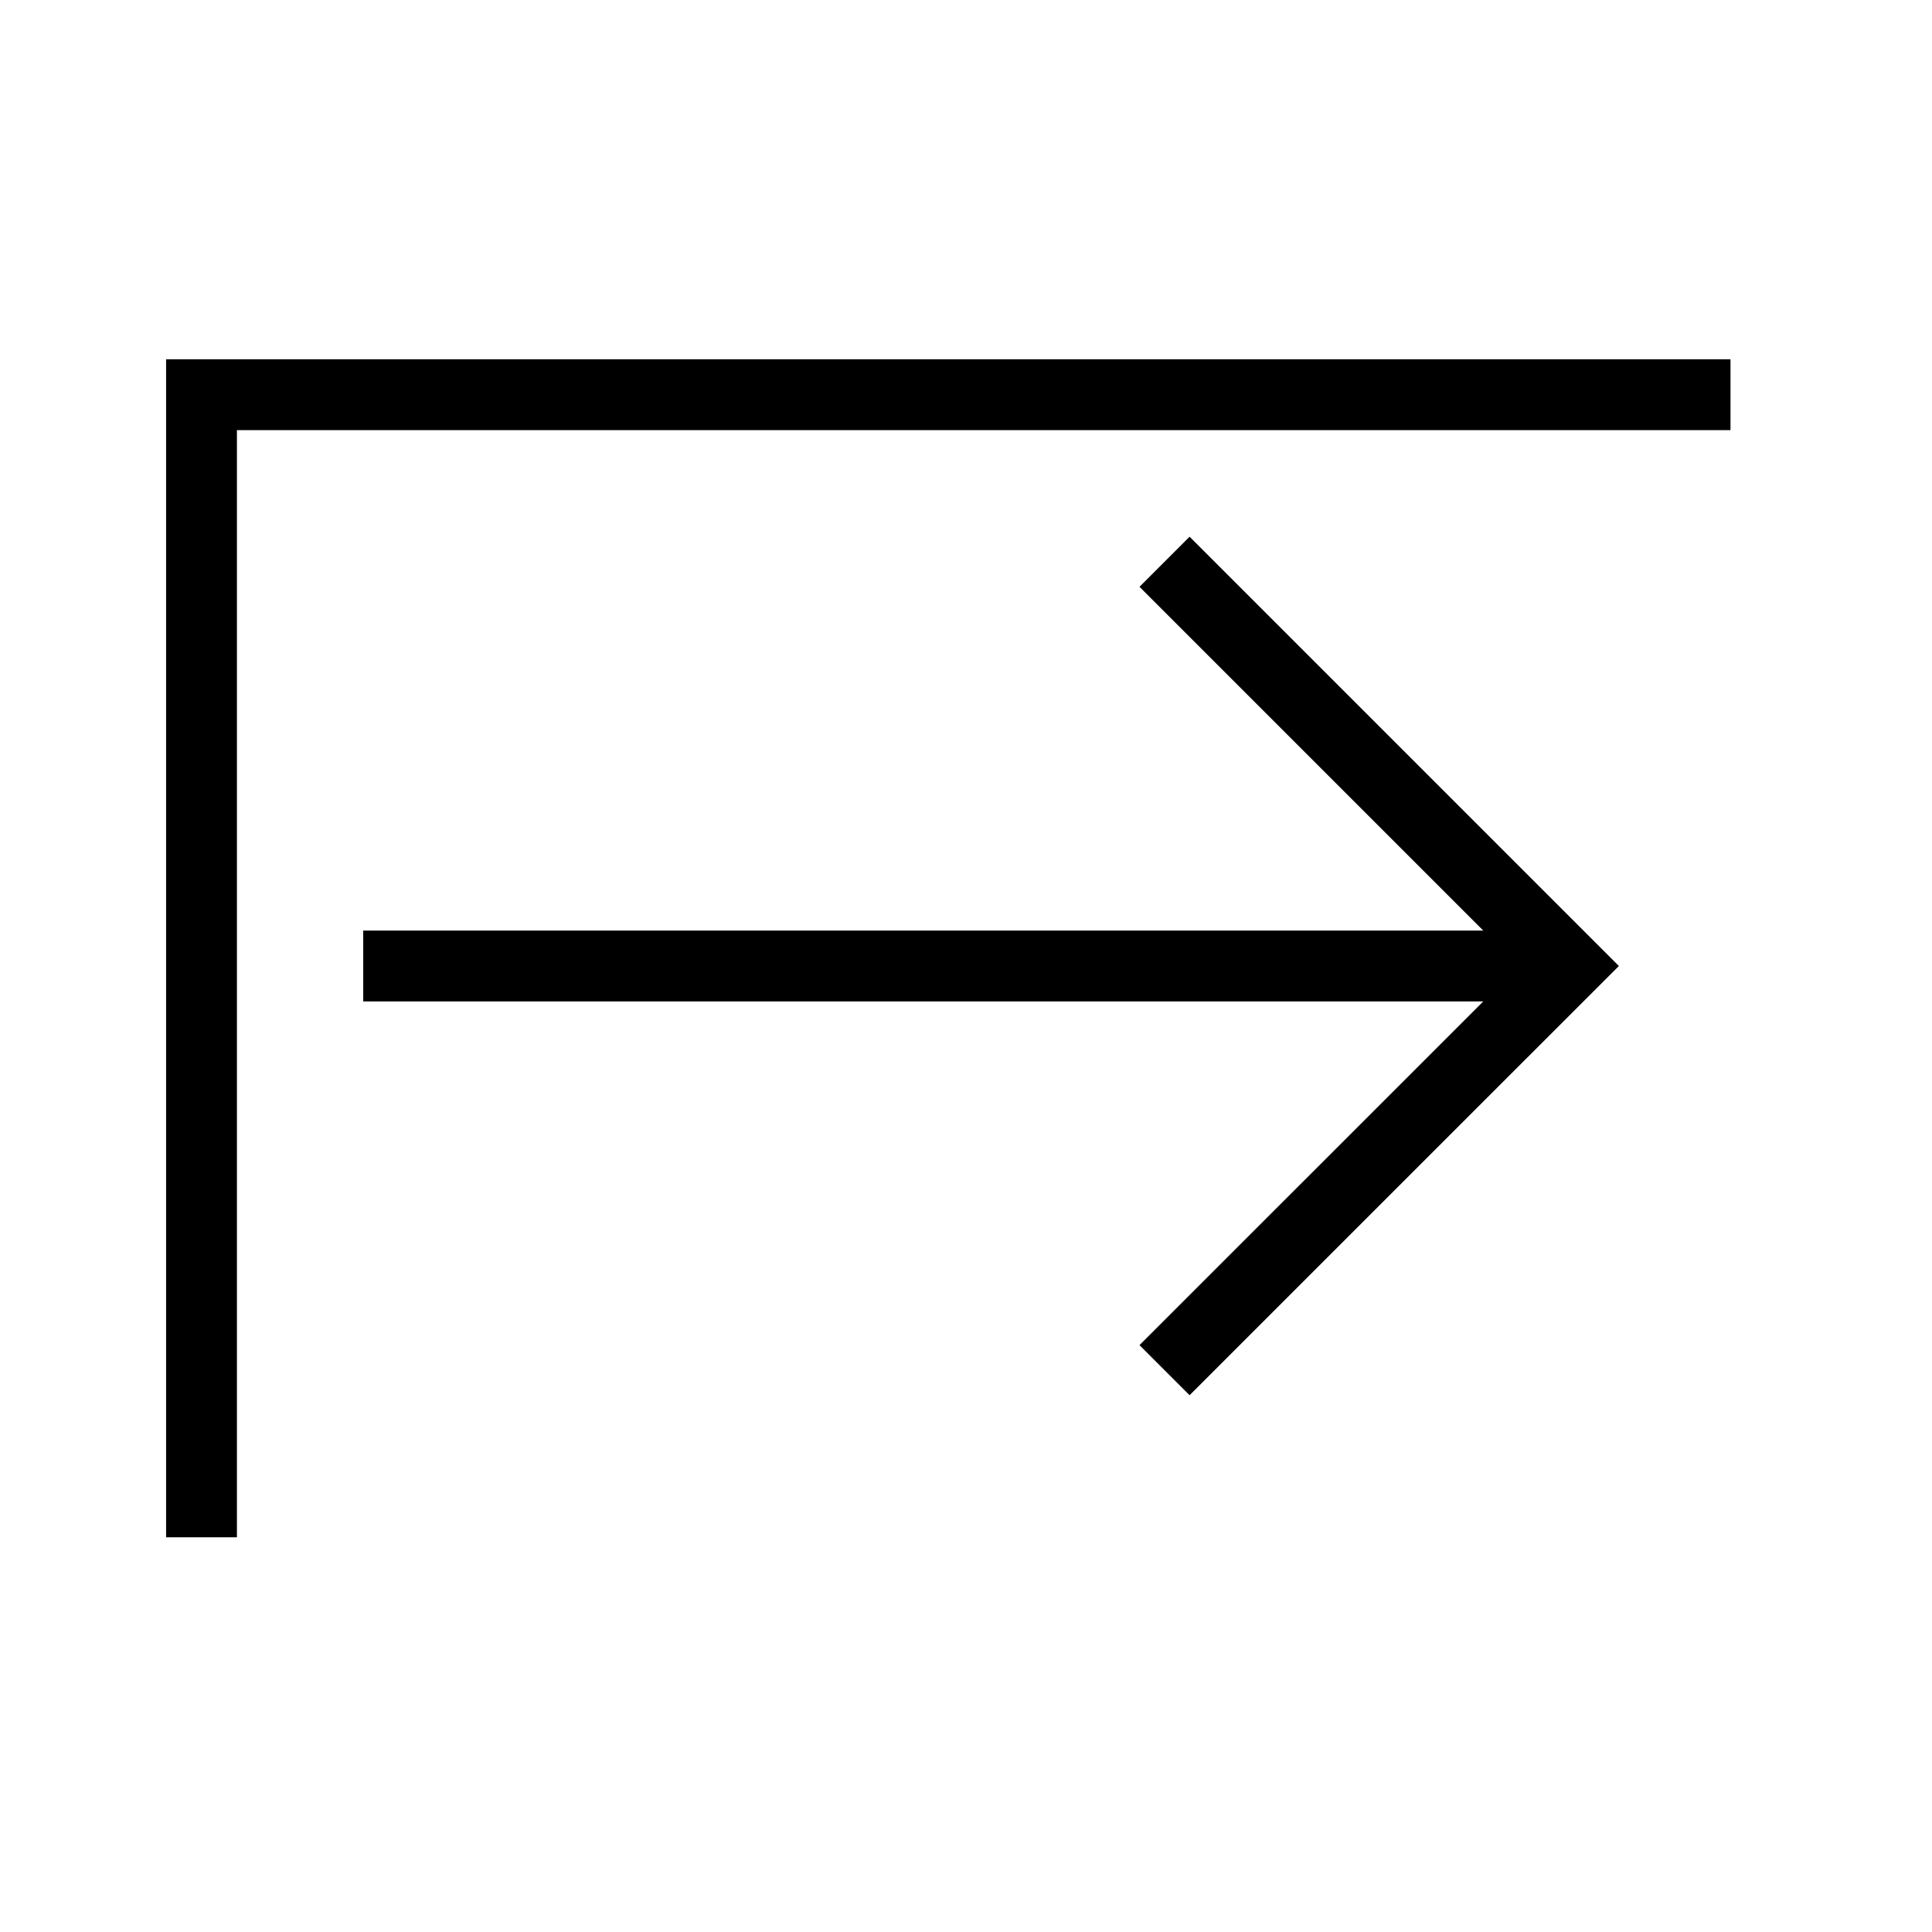 <svg xmlns="http://www.w3.org/2000/svg" viewBox="0 0 300 300"><g id="Layer_5" data-name="Layer 5"><line x1="56.4" y1="150" x2="243.6" y2="150" style="fill:none;stroke:#000;stroke-miterlimit:10;stroke-width:11px"/><polyline points="180.83 87.23 243.6 150 180.83 212.76" style="fill:none;stroke:#000;stroke-miterlimit:10;stroke-width:11px"/><polyline points="268.71 61.29 31.29 61.29 31.29 238.71" style="fill:none;stroke:#000;stroke-miterlimit:10;stroke-width:11px"/></g></svg>